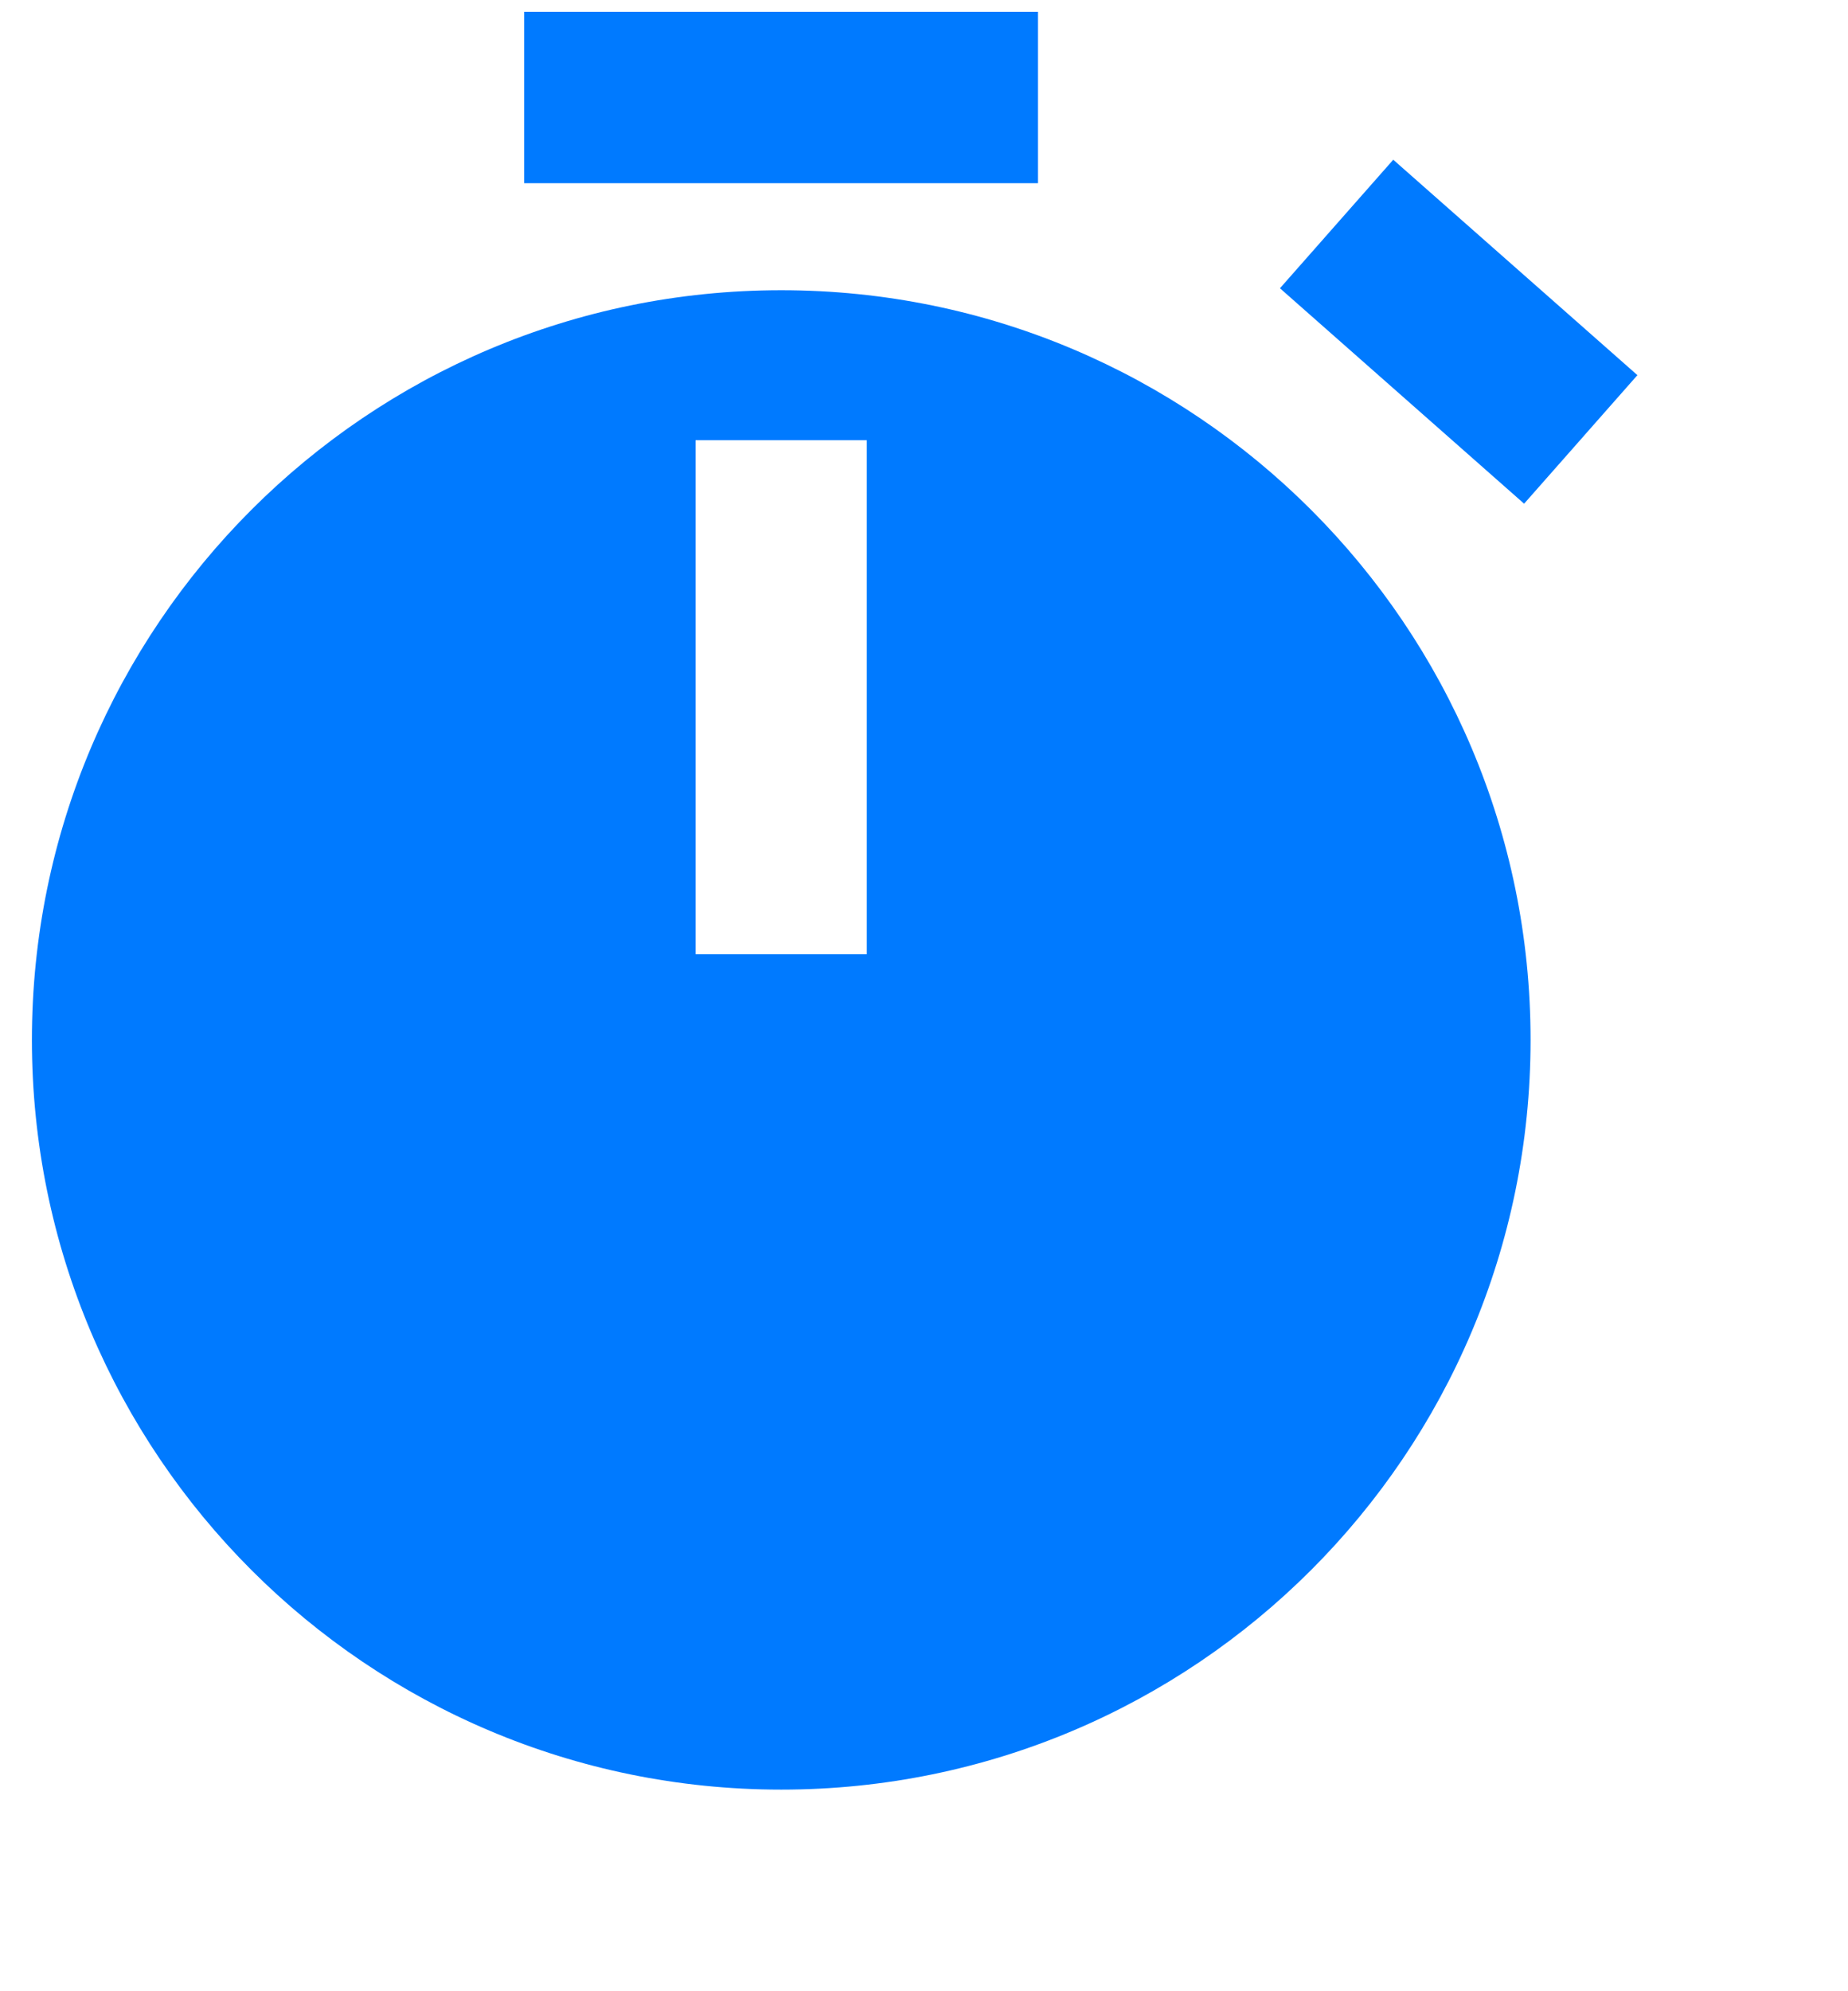 <svg width="26" height="28" viewBox="0 0 26 28" fill="none" xmlns="http://www.w3.org/2000/svg">
<rect x="7.375" y="0.166" width="7.229" height="2.41" fill="#007AFF"/>
<path d="M10.991 4.081C16.813 4.081 21.534 8.801 21.534 14.623C21.534 20.446 16.814 25.165 10.991 25.165C5.169 25.165 0.449 20.445 0.449 14.623C0.449 8.801 5.169 4.082 10.991 4.081ZM9.786 6.19V13.418H12.195V6.19H9.786Z" fill="#007AFF"/>
<rect x="19.602" y="2.246" width="4.58" height="2.41" transform="rotate(41.408 19.602 2.246)" fill="#007AFF"/>
</svg>
